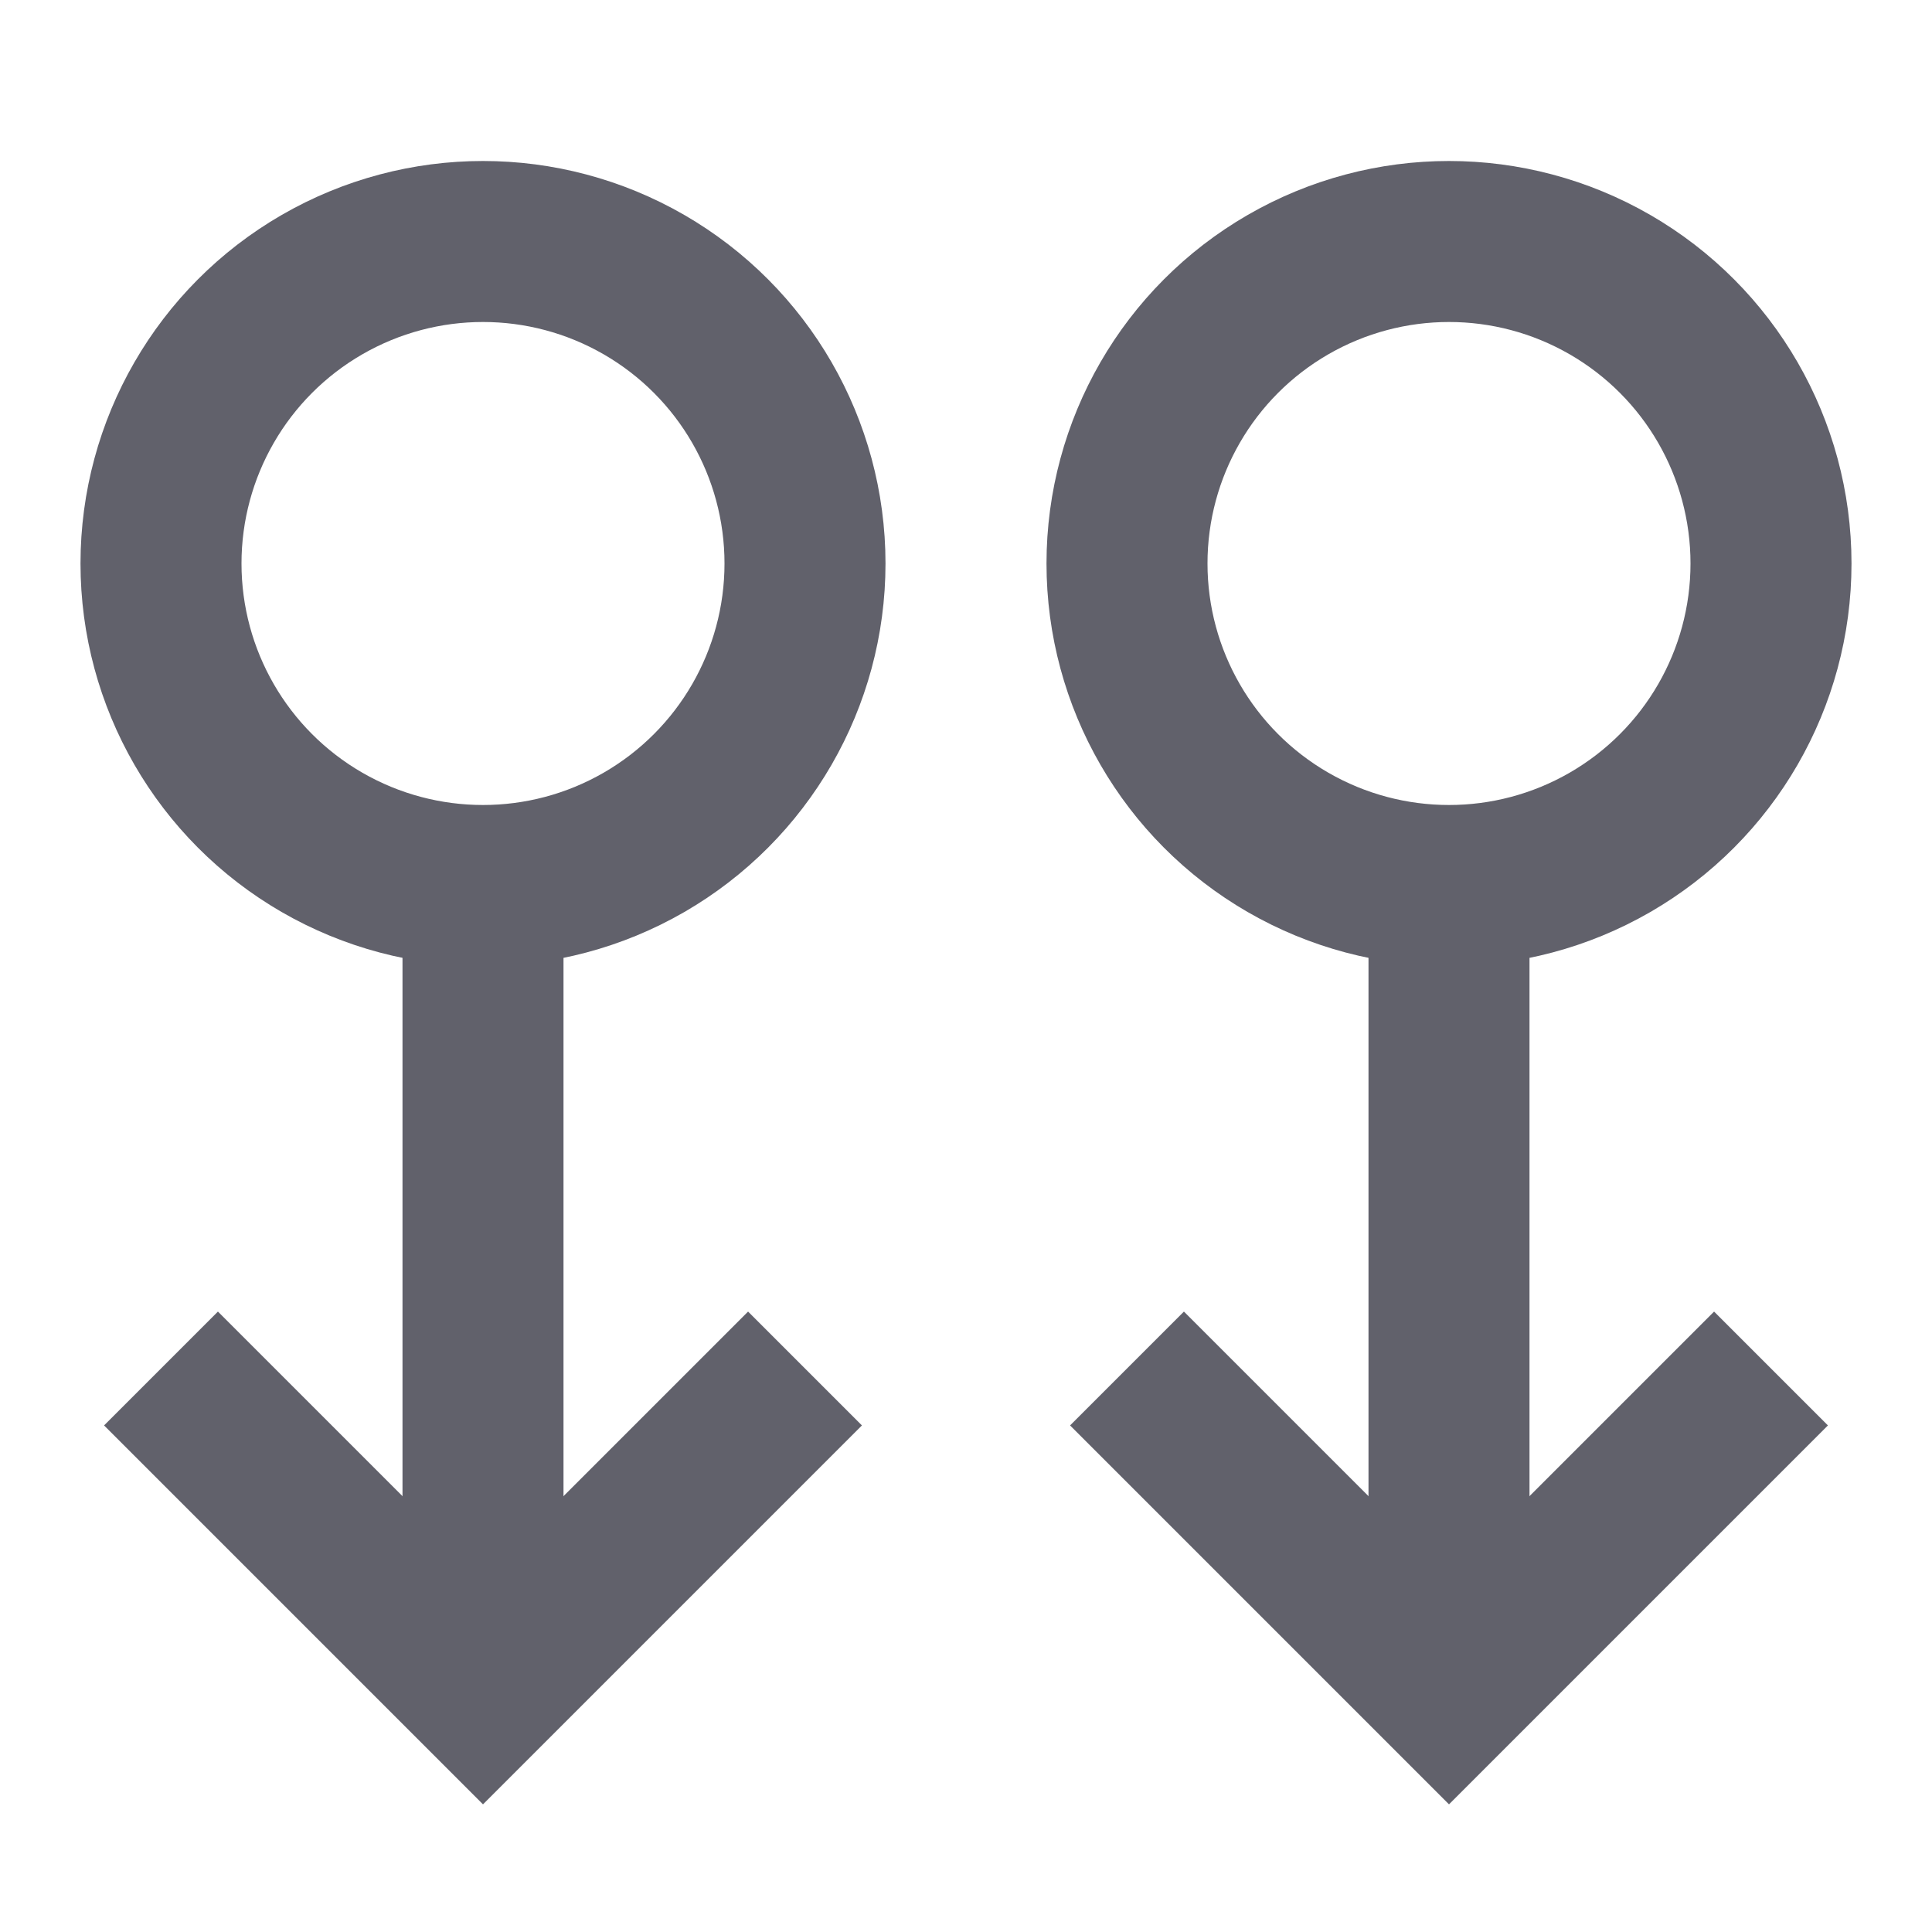 <svg xmlns="http://www.w3.org/2000/svg" height="24" width="24" viewBox="0 0 24 24"><line data-cap="butt" data-color="color-2" fill="none" stroke="#61616b" stroke-width="2" x1="18" y1="21" x2="18" y2="11"></line> <polyline data-color="color-2" fill="none" stroke="#61616b" stroke-width="2" points=" 22,17 18,21 14,17 "></polyline> <line data-cap="butt" data-color="color-2" fill="none" stroke="#61616b" stroke-width="2" x1="6" y1="21" x2="6" y2="11"></line> <polyline data-color="color-2" fill="none" stroke="#61616b" stroke-width="2" points=" 10,17 6,21 2,17 "></polyline> <circle fill="none" stroke="#61616b" stroke-width="2" cx="18" cy="7" r="4"></circle> <circle fill="none" stroke="#61616b" stroke-width="2" cx="6" cy="7" r="4"></circle></svg>